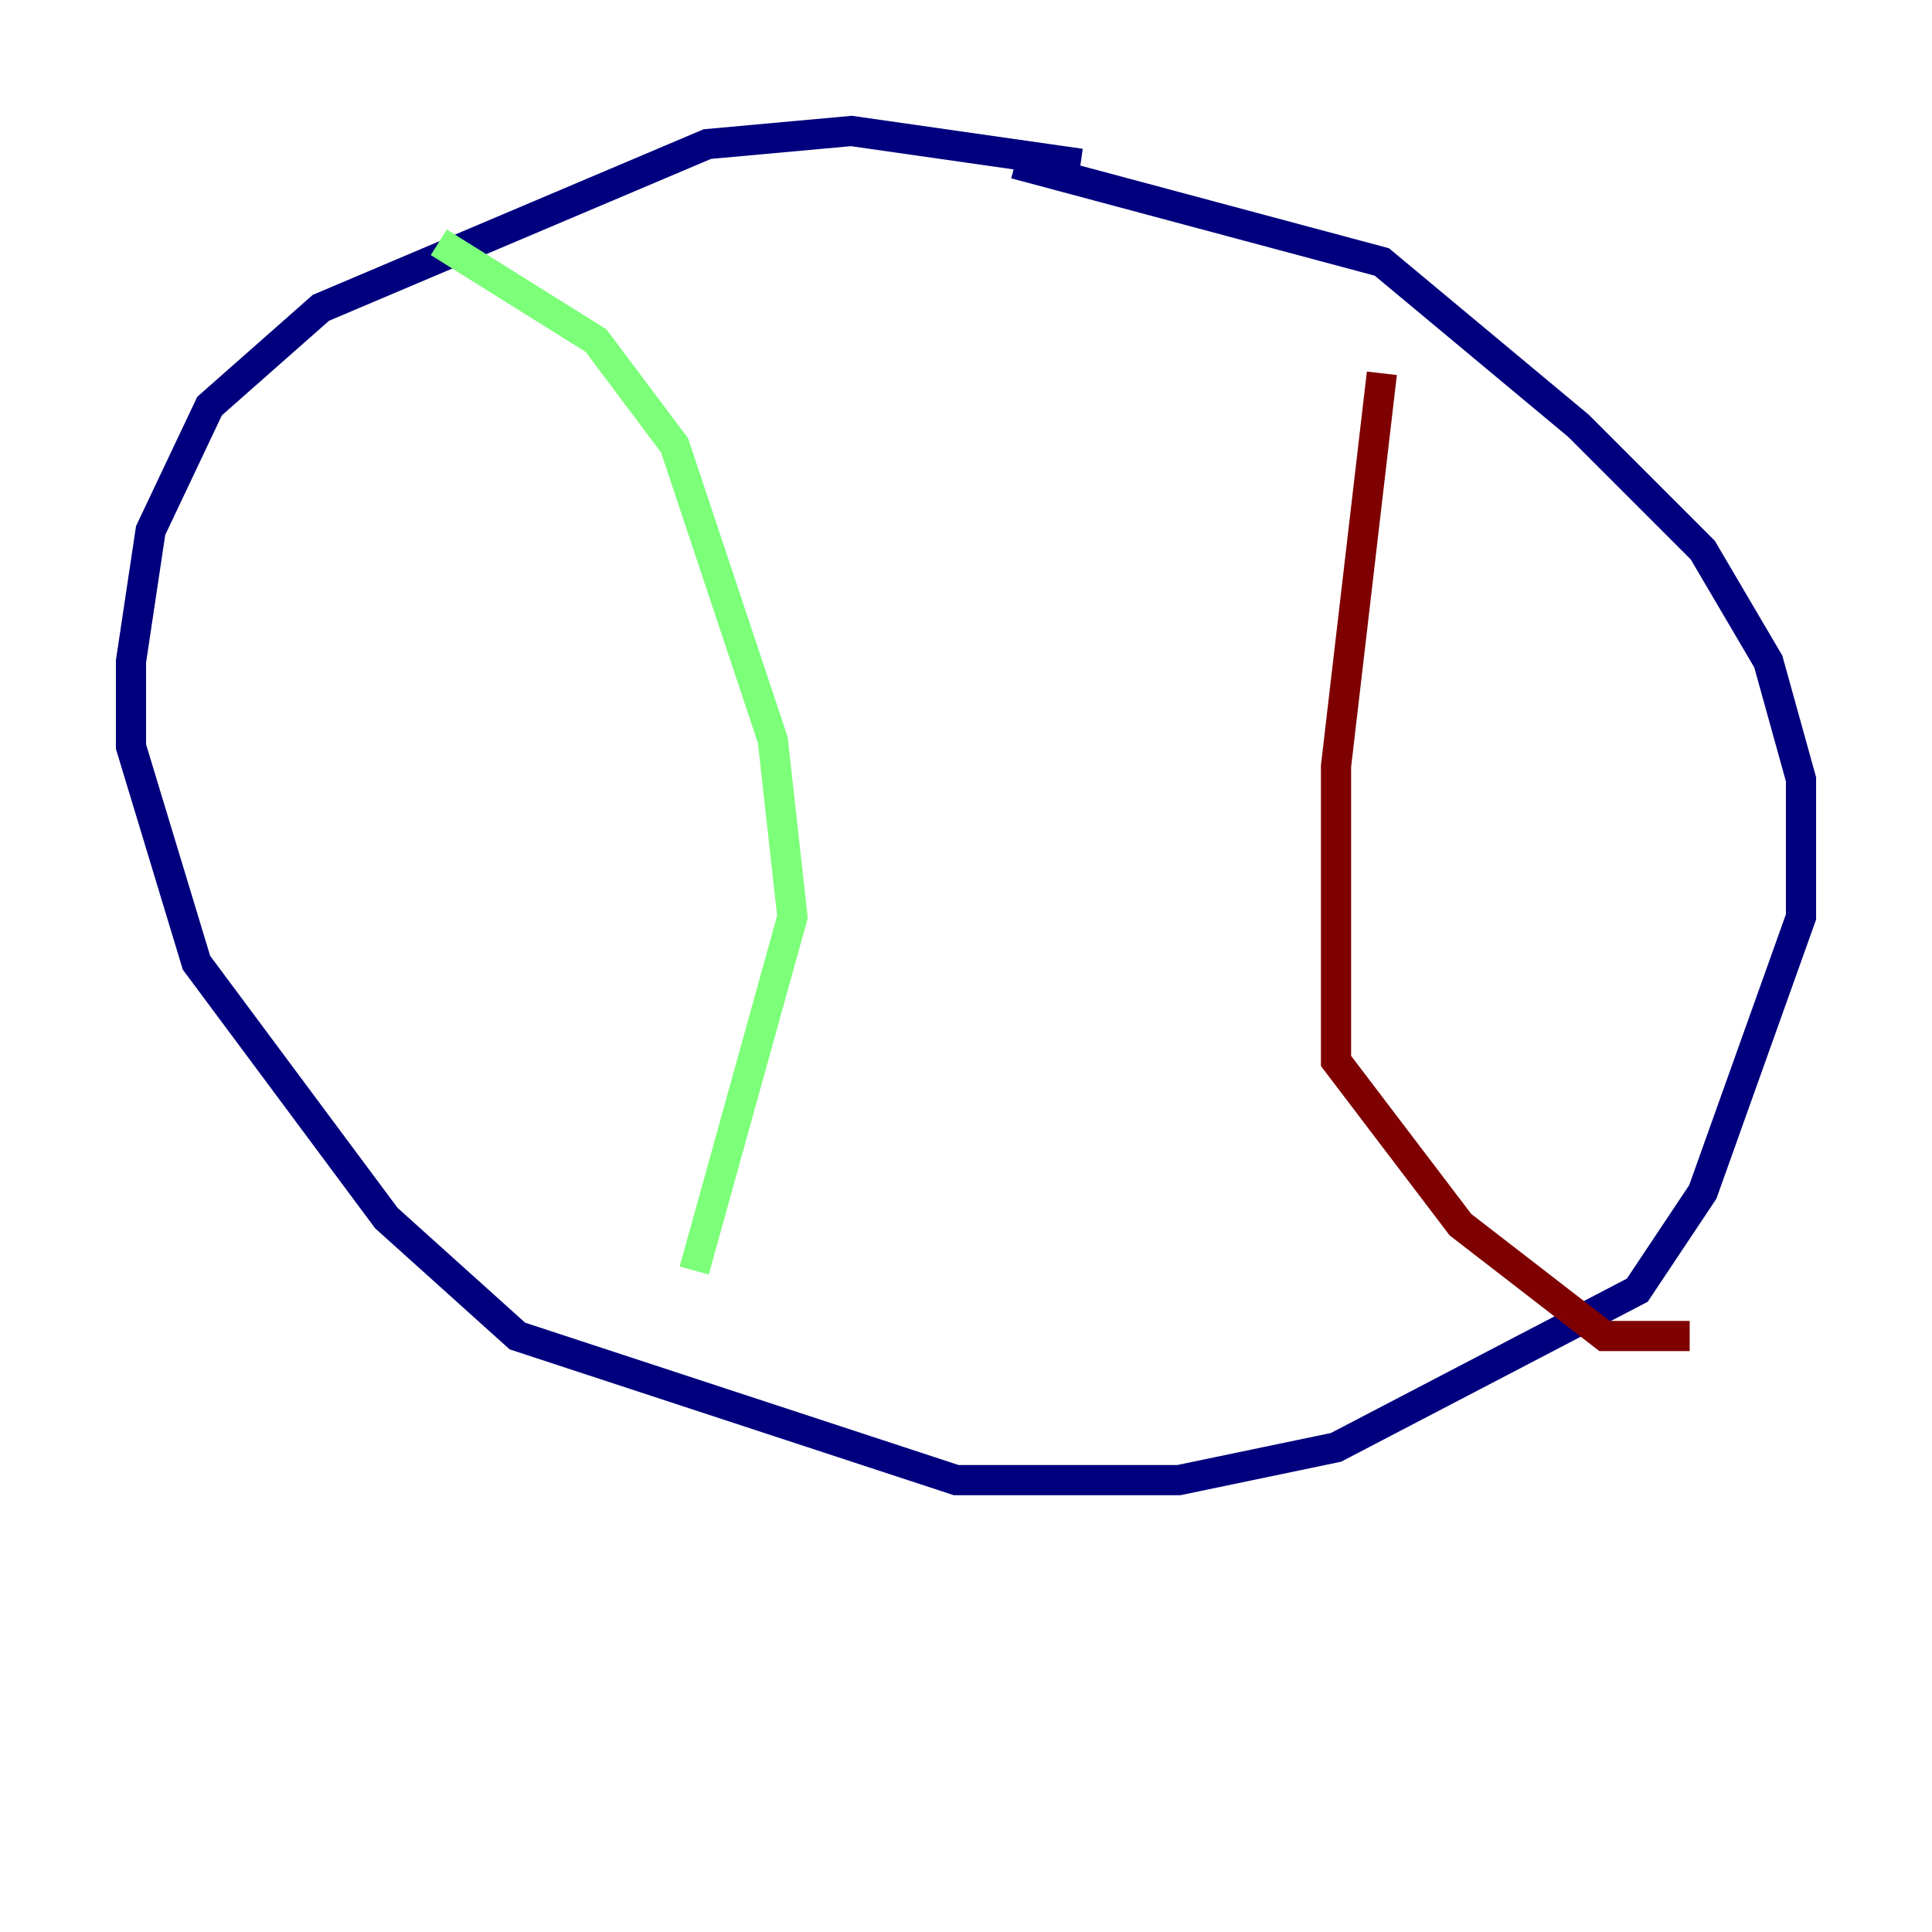<?xml version="1.0" encoding="utf-8" ?>
<svg baseProfile="tiny" height="128" version="1.2" viewBox="0,0,128,128" width="128" xmlns="http://www.w3.org/2000/svg" xmlns:ev="http://www.w3.org/2001/xml-events" xmlns:xlink="http://www.w3.org/1999/xlink"><defs /><polyline fill="none" points="71.593,10.848 56.407,8.678 46.861,9.546 21.261,20.393 13.885,26.902 9.98,35.146 8.678,43.824 8.678,49.464 13.017,63.783 25.6,80.705 34.278,88.515 63.349,98.061 78.102,98.061 88.515,95.891 108.475,85.478 112.814,78.969 119.322,60.746 119.322,51.634 117.153,43.824 112.814,36.447 104.57,28.203 91.552,17.356 67.254,10.848" stroke="#00007f" stroke-width="2" /><polyline fill="none" points="29.071,16.054 39.485,22.563 44.691,29.505 51.2,49.031 52.502,60.746 45.993,84.176" stroke="#7cff79" stroke-width="2" /><polyline fill="none" points="91.552,24.732 88.515,50.766 88.515,70.291 96.759,81.139 106.305,88.515 111.946,88.515" stroke="#7f0000" stroke-width="2" /></svg>